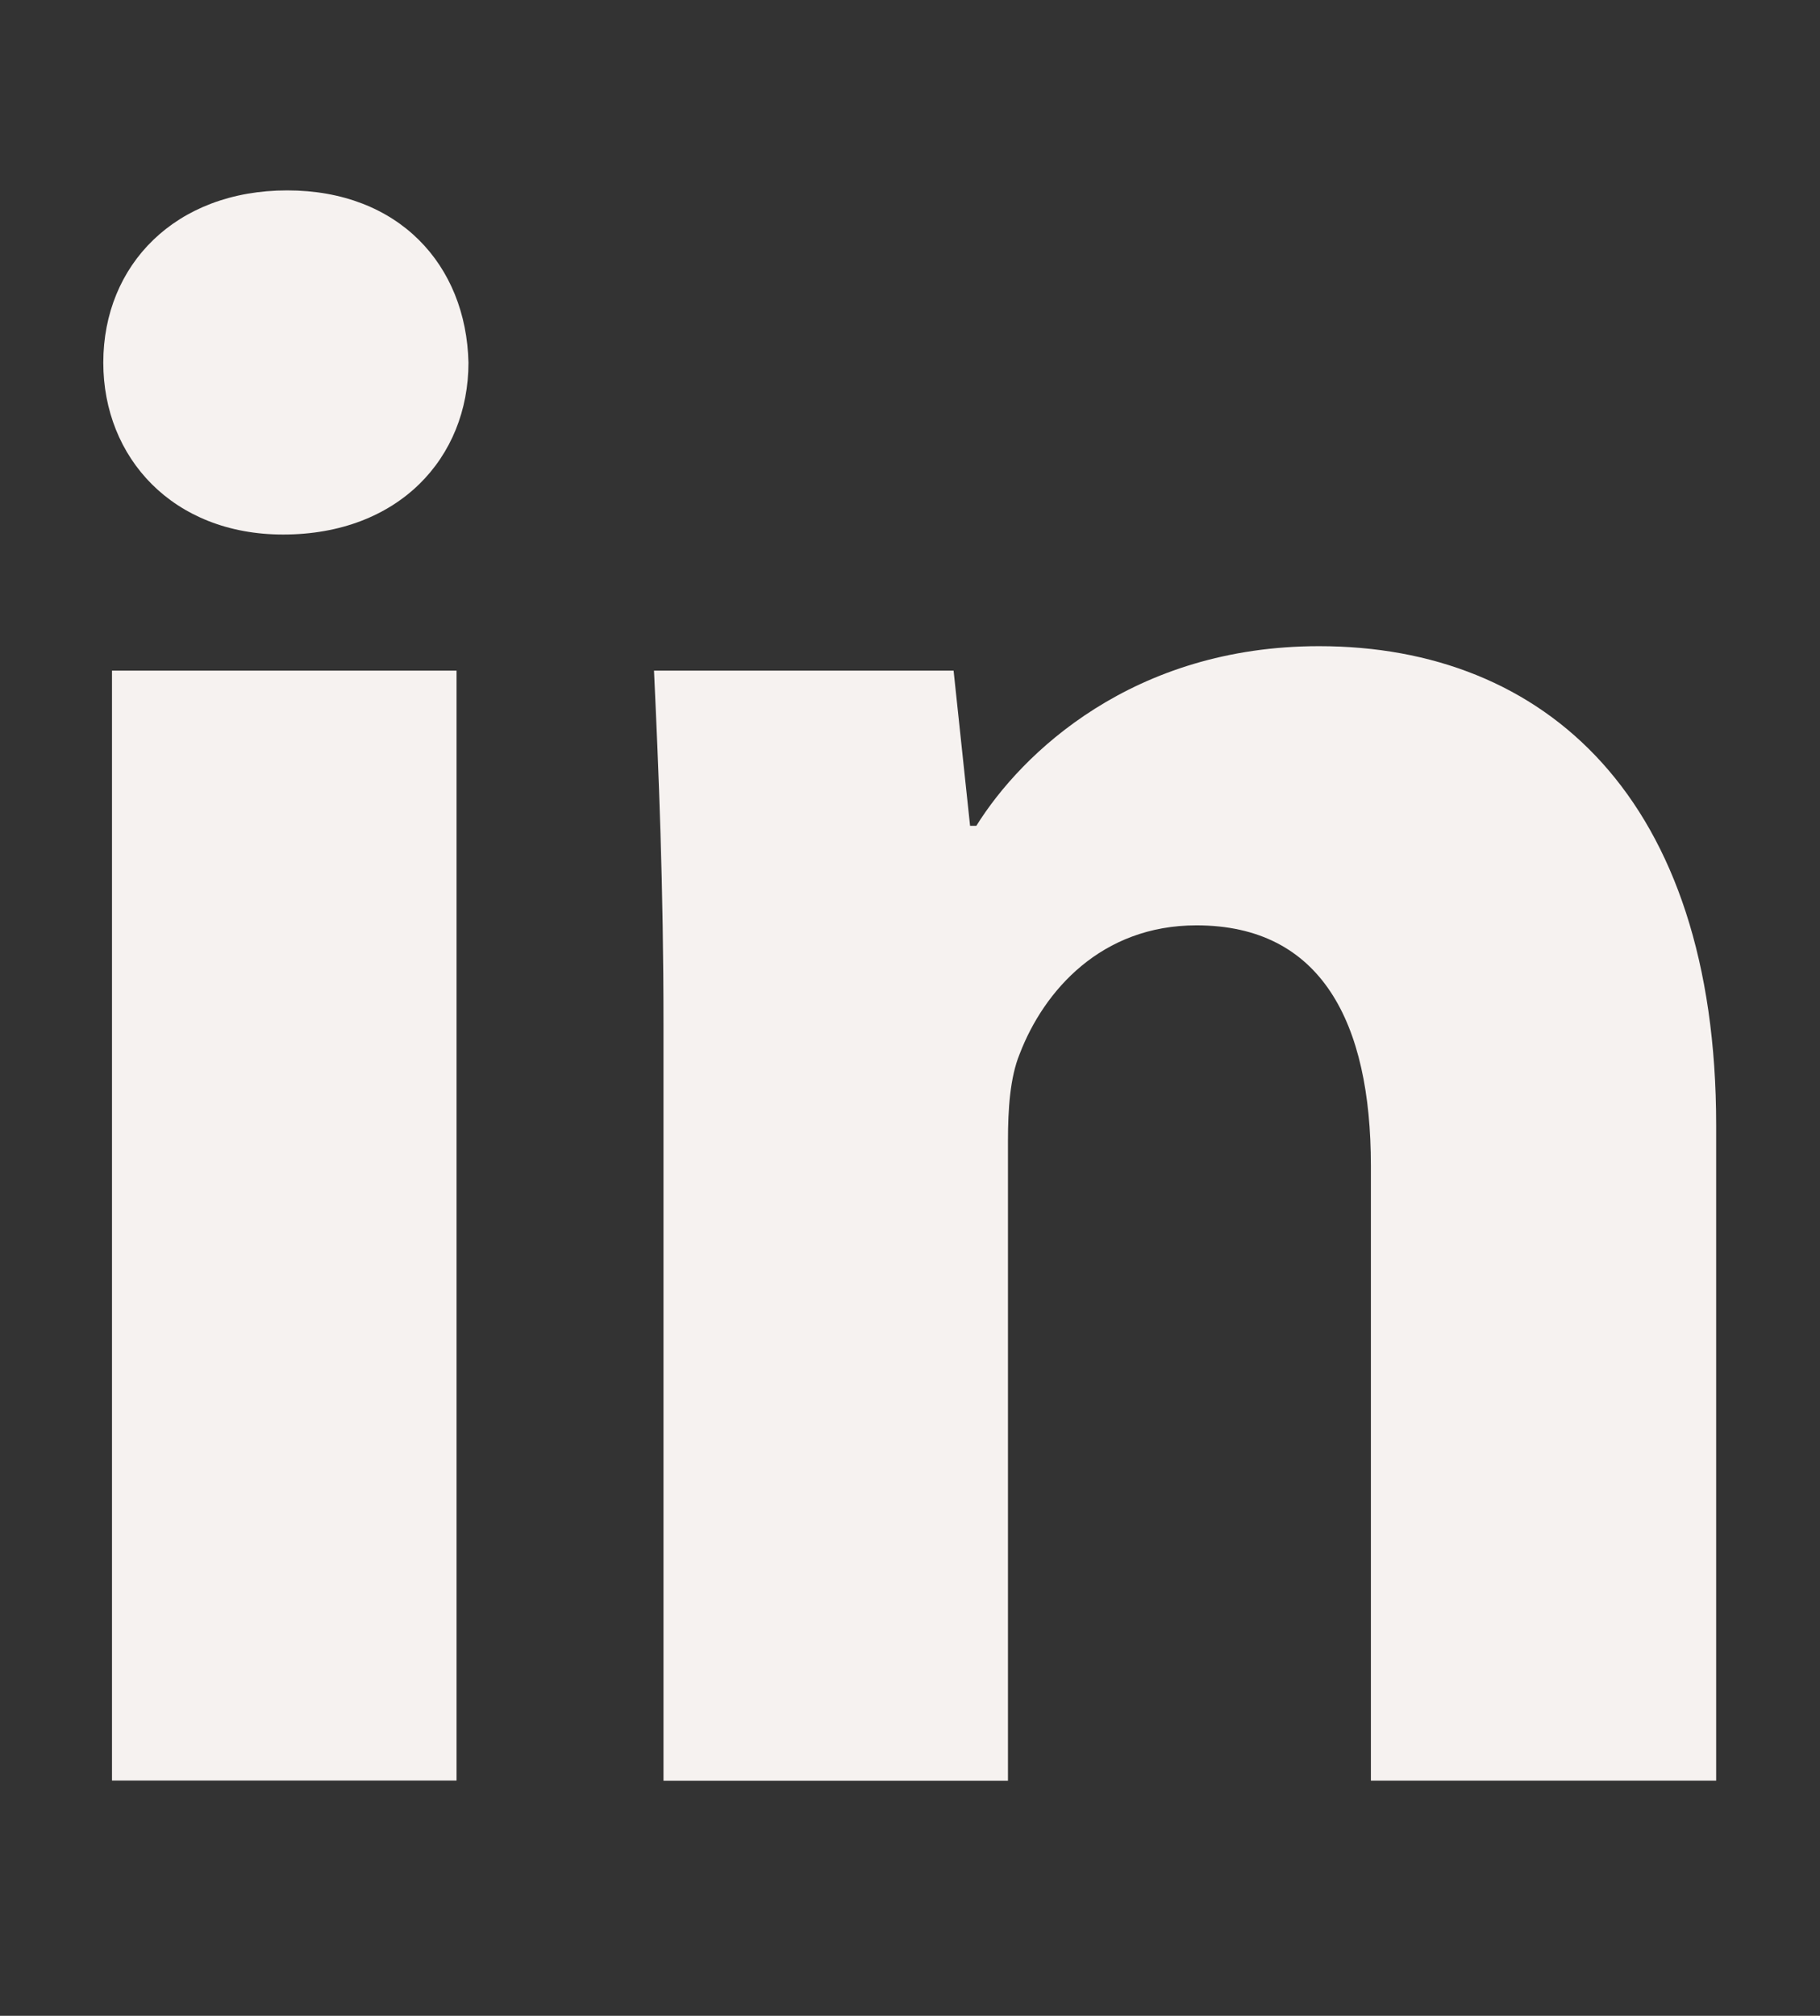 <?xml version="1.0" encoding="utf-8"?>
<!-- Generator: Adobe Illustrator 16.0.0, SVG Export Plug-In . SVG Version: 6.00 Build 0)  -->
<!DOCTYPE svg PUBLIC "-//W3C//DTD SVG 1.1//EN" "http://www.w3.org/Graphics/SVG/1.1/DTD/svg11.dtd">
<svg version="1.1" xmlns="http://www.w3.org/2000/svg" xmlns:xlink="http://www.w3.org/1999/xlink" x="0px" y="0px"
	 width="20.315px" height="22.499px" viewBox="0 0 20.315 22.499" enable-background="new 0 0 20.315 22.499" xml:space="preserve">
<rect x="0" y="0" width="20.315" height="22.499" fill="#333333" stroke="none"/>
<g id="Layer_1" display="none">
	<g display="inline">
		<g>
			<path opacity="0.3" fill-rule="evenodd" clip-rule="evenodd" fill="#B8B69B" d="M8.435,2.107H7.42L6.731,4.756L6.022,2.107H4.958
				C5.171,2.732,5.39,3.368,5.605,3.98C5.926,4.926,6.129,5.627,6.22,6.114v2.732h1.003V6.114L8.435,2.107z M11.128,7.217v-1.75
				c0-0.541-0.091-0.929-0.276-1.188c-0.254-0.342-0.611-0.512-1.063-0.512c-0.452,0-0.812,0.17-1.06,0.512
				C8.536,4.538,8.446,4.926,8.446,5.467v1.75c0,0.537,0.09,0.927,0.284,1.184c0.248,0.342,0.607,0.504,1.06,0.504
				c0.451,0,0.809-0.162,1.063-0.504C11.038,8.144,11.128,7.754,11.128,7.217z M10.223,7.389c0,0.457-0.14,0.694-0.434,0.694
				c-0.3,0-0.432-0.237-0.432-0.694V5.275c0-0.456,0.132-0.689,0.432-0.689c0.294,0,0.434,0.233,0.434,0.689V7.389z M14.494,8.847
				V3.829h-0.915v3.835c-0.202,0.273-0.387,0.419-0.568,0.419c-0.121,0-0.194-0.069-0.215-0.203
				c-0.008-0.036-0.008-0.154-0.008-0.361V3.829h-0.909v3.956c0,0.358,0.033,0.596,0.08,0.75c0.092,0.255,0.296,0.369,0.586,0.369
				c0.336,0,0.677-0.199,1.034-0.613v0.556H14.494z"/>
			<path fill-rule="evenodd" clip-rule="evenodd" fill="#B8B69B" d="M8.437,2.002H7.424L6.734,4.65l-0.71-2.648H4.96
				c0.211,0.624,0.431,1.249,0.646,1.873C5.93,4.82,6.131,5.521,6.226,6.004v2.725h0.999V6.004L8.437,2.002z M11.132,7.113V5.359
				c0-0.539-0.092-0.94-0.276-1.186C10.6,3.832,10.242,3.655,9.793,3.655c-0.452,0-0.813,0.177-1.062,0.519
				C8.54,4.419,8.449,4.82,8.449,5.359v1.754c0,0.528,0.091,0.926,0.283,1.173C8.98,8.635,9.341,8.798,9.793,8.798
				c0.448,0,0.807-0.163,1.063-0.512C11.041,8.039,11.132,7.642,11.132,7.113z M10.225,7.283c0,0.457-0.138,0.691-0.432,0.691
				c-0.3,0-0.432-0.234-0.432-0.691V5.171c0-0.458,0.132-0.692,0.432-0.692c0.294,0,0.432,0.234,0.432,0.692V7.283z M14.496,8.729
				V3.715h-0.914v3.843c-0.203,0.273-0.386,0.417-0.569,0.417c-0.119,0-0.194-0.07-0.215-0.214C12.79,7.726,12.79,7.615,12.79,7.403
				V3.715H11.88v3.963c0,0.361,0.033,0.6,0.078,0.751c0.095,0.257,0.3,0.369,0.59,0.369c0.336,0,0.679-0.197,1.033-0.612v0.543
				H14.496z"/>
		</g>
		<g>
			<path fill-rule="evenodd" clip-rule="evenodd" fill="#B8B69B" d="M17.185,11.306c-0.188-0.79-0.835-1.382-1.606-1.468
				c-1.853-0.203-3.727-0.203-5.576-0.203c-1.858,0-3.735,0-5.574,0.203c-0.777,0.086-1.423,0.678-1.609,1.468
				c-0.252,1.12-0.256,2.349-0.256,3.511c0,1.163,0,2.393,0.254,3.52c0.188,0.789,0.833,1.373,1.609,1.467
				c1.839,0.204,3.713,0.204,5.572,0.204c1.852,0,3.728,0,5.578-0.204c0.771-0.094,1.418-0.678,1.604-1.467
				c0.25-1.127,0.252-2.356,0.252-3.52C17.432,13.654,17.434,12.426,17.185,11.306z M6.802,12.313H5.726v5.724H4.729v-5.724h-1.06
				v-0.938h3.133V12.313z M9.516,18.036H8.62v-0.54c-0.353,0.406-0.695,0.602-1.028,0.602c-0.284,0-0.486-0.117-0.578-0.363
				c-0.047-0.15-0.084-0.392-0.084-0.736v-3.924h0.909v3.65c0,0.21,0,0.322,0.008,0.348c0.018,0.152,0.085,0.211,0.207,0.211
				c0.174,0,0.364-0.137,0.566-0.416v-3.793h0.896V18.036z M12.931,16.547c0,0.465-0.025,0.789-0.089,1.001
				c-0.121,0.375-0.359,0.55-0.712,0.55c-0.32,0-0.63-0.17-0.935-0.547v0.485h-0.892v-6.661h0.892v2.18
				c0.294-0.355,0.601-0.545,0.935-0.545c0.353,0,0.591,0.191,0.712,0.566c0.063,0.195,0.089,0.527,0.089,0.995V16.547z
				 M16.333,15.725H14.53V16.6c0,0.459,0.15,0.684,0.458,0.684c0.221,0,0.355-0.117,0.404-0.355
				c0.004-0.055,0.015-0.248,0.015-0.611h0.926v0.133c0,0.293-0.014,0.485-0.022,0.574c-0.035,0.203-0.098,0.379-0.205,0.546
				c-0.259,0.358-0.619,0.528-1.09,0.528c-0.478,0-0.829-0.169-1.094-0.494c-0.188-0.261-0.28-0.643-0.28-1.176v-1.732
				c0-0.531,0.081-0.924,0.266-1.172c0.269-0.344,0.623-0.514,1.081-0.514c0.453,0,0.815,0.17,1.057,0.514
				c0.196,0.248,0.288,0.641,0.288,1.172V15.725z"/>
			<path fill-rule="evenodd" clip-rule="evenodd" fill="#B8B69B" d="M11.642,13.824c-0.142,0-0.295,0.07-0.446,0.217v3.027
				c0.151,0.156,0.305,0.215,0.446,0.215c0.265,0,0.396-0.215,0.396-0.666v-2.123C12.038,14.061,11.907,13.824,11.642,13.824z"/>
			<path fill-rule="evenodd" clip-rule="evenodd" fill="#B8B69B" d="M14.978,13.824c-0.298,0-0.448,0.236-0.448,0.686v0.46h0.896
				v-0.46C15.425,14.061,15.28,13.824,14.978,13.824z"/>
		</g>
	</g>
</g>
<g id="Layer_2">
	<path fill="#F6F2F0" d="M5.229,4.047c0,1.063-0.779,1.919-2.069,1.919c-1.229,0-2.007-0.856-2.007-1.919
		c0-1.092,0.807-1.922,2.053-1.922C4.45,2.125,5.204,2.956,5.229,4.047z M1.25,19.873V7.485h3.846v12.388H1.25z M7.406,11.442
		c0-1.551-0.054-2.842-0.106-3.957h3.344l0.184,1.732h0.07c0.508-0.816,1.752-2.005,3.826-2.005c2.521,0,4.432,1.699,4.432,5.346
		v7.316h-3.854v-6.862c0-1.601-0.553-2.684-1.947-2.684c-1.061,0-1.703,0.728-1.974,1.437c-0.107,0.261-0.13,0.616-0.13,0.967v7.143
		H7.406V11.442z"/>
</g>
<g id="Layer_3" display="none">
	<path display="inline" fill-rule="evenodd" clip-rule="evenodd" fill="#B8B69B" d="M7.068,11.943v8.049h3.92V11.98h2.672
		l0.649-3.338h-3.288c0,0,0-1.574,0-2.456c0-0.336,0.179-0.788,0.724-0.788c0.849,0,1.908,0,1.908,0V1.994c0,0-1.724,0-3.563,0
		c-1.222,0-3.026,1.512-3.026,3.113c0,1.657,0,3.436,0,3.436H5.004v3.383L7.068,11.943z"/>
</g>
</svg>
